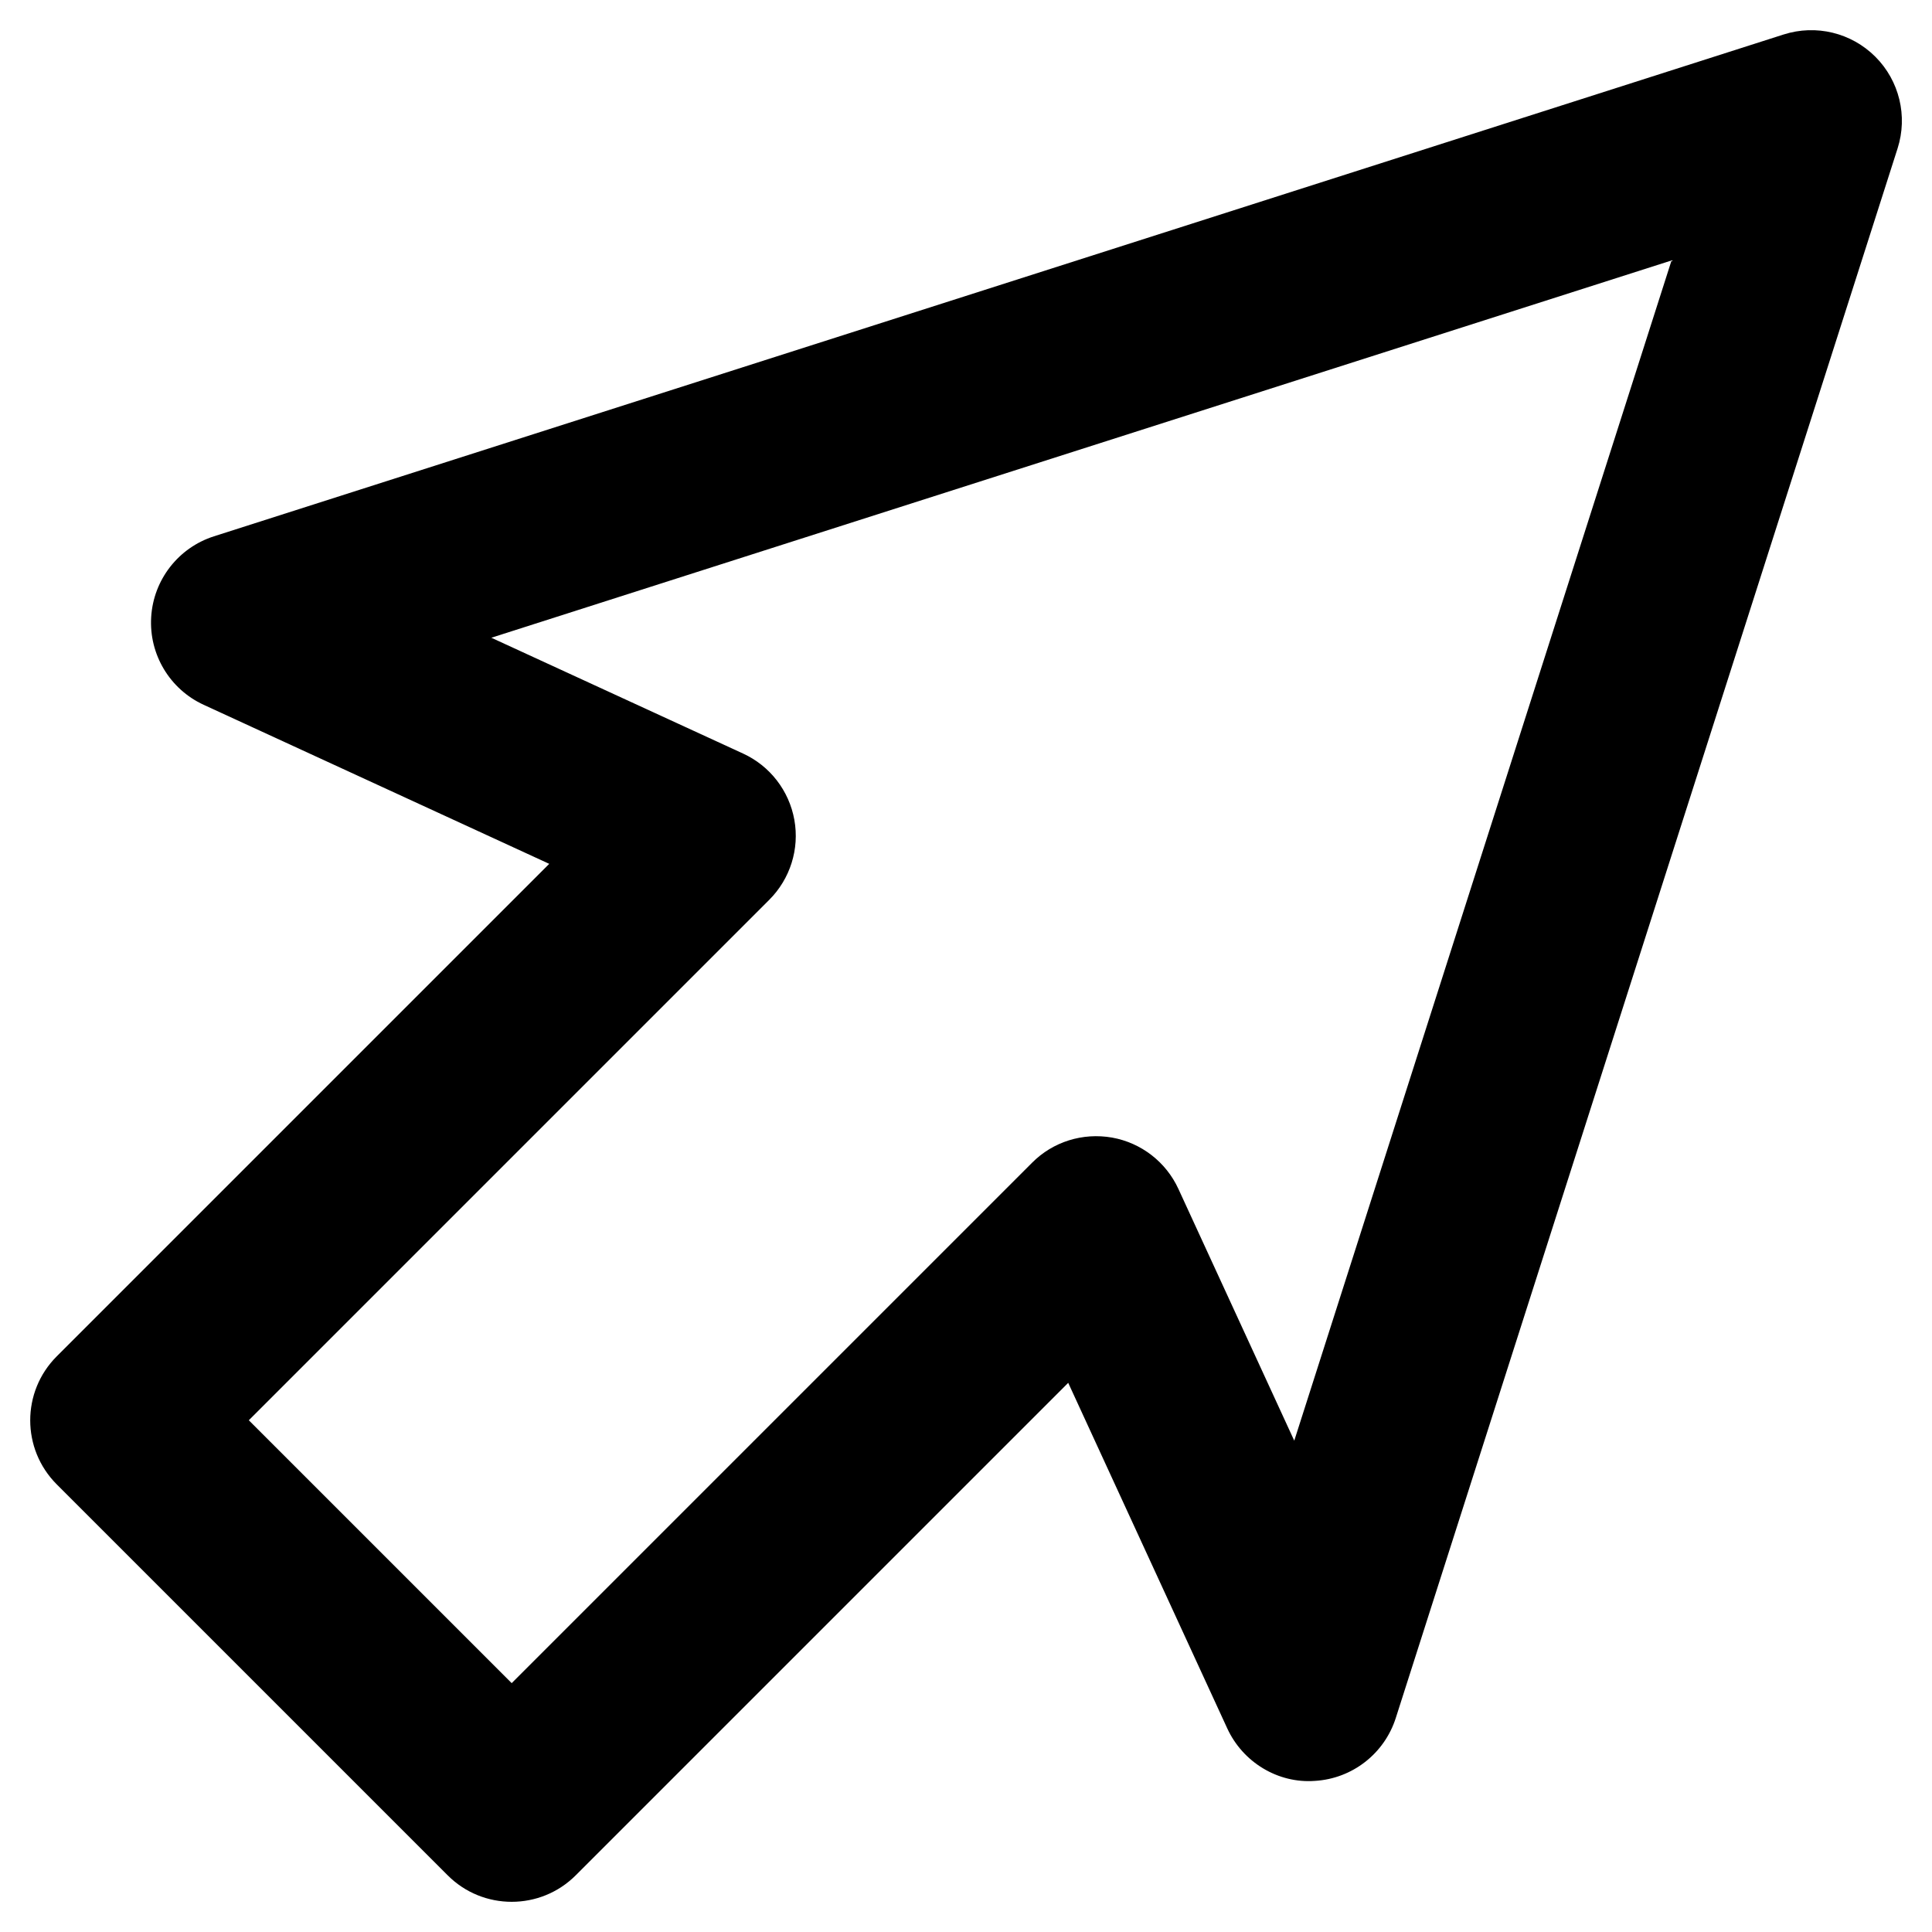 <?xml version="1.0" ?><svg id="Layer_2" style="enable-background:new 0 0 32 32;" version="1.1" viewBox="0 0 32 32" xml:space="preserve" xmlns="http://www.w3.org/2000/svg" xmlns:xlink="http://www.w3.org/1999/xlink"><g><path d="M29.543,0.571L3.544,8.883C2.955,9.071,2.541,9.603,2.504,10.221   c-0.038,0.617,0.308,1.195,0.87,1.453l5.723,2.634l-8.157,8.157c-0.586,0.586-0.586,1.535,0,2.121   l6.475,6.475C7.707,31.354,8.091,31.5,8.475,31.5s0.768-0.146,1.061-0.439l8.157-8.157l2.634,5.723   c0.258,0.562,0.842,0.916,1.453,0.87c0.618-0.037,1.149-0.451,1.338-1.04l8.312-25.999   c0.171-0.535,0.029-1.121-0.368-1.518C30.664,0.542,30.079,0.4,29.543,0.571z M21.437,23.862   l-1.919-4.17c-0.205-0.446-0.615-0.763-1.098-0.85c-0.487-0.085-0.979,0.068-1.325,0.416   l-8.62,8.62l-4.354-4.354l8.62-8.62c0.347-0.347,0.503-0.842,0.416-1.325   c-0.087-0.482-0.403-0.893-0.85-1.098L8.138,10.563l19.548-6.249L21.437,23.862z"/></g></svg>